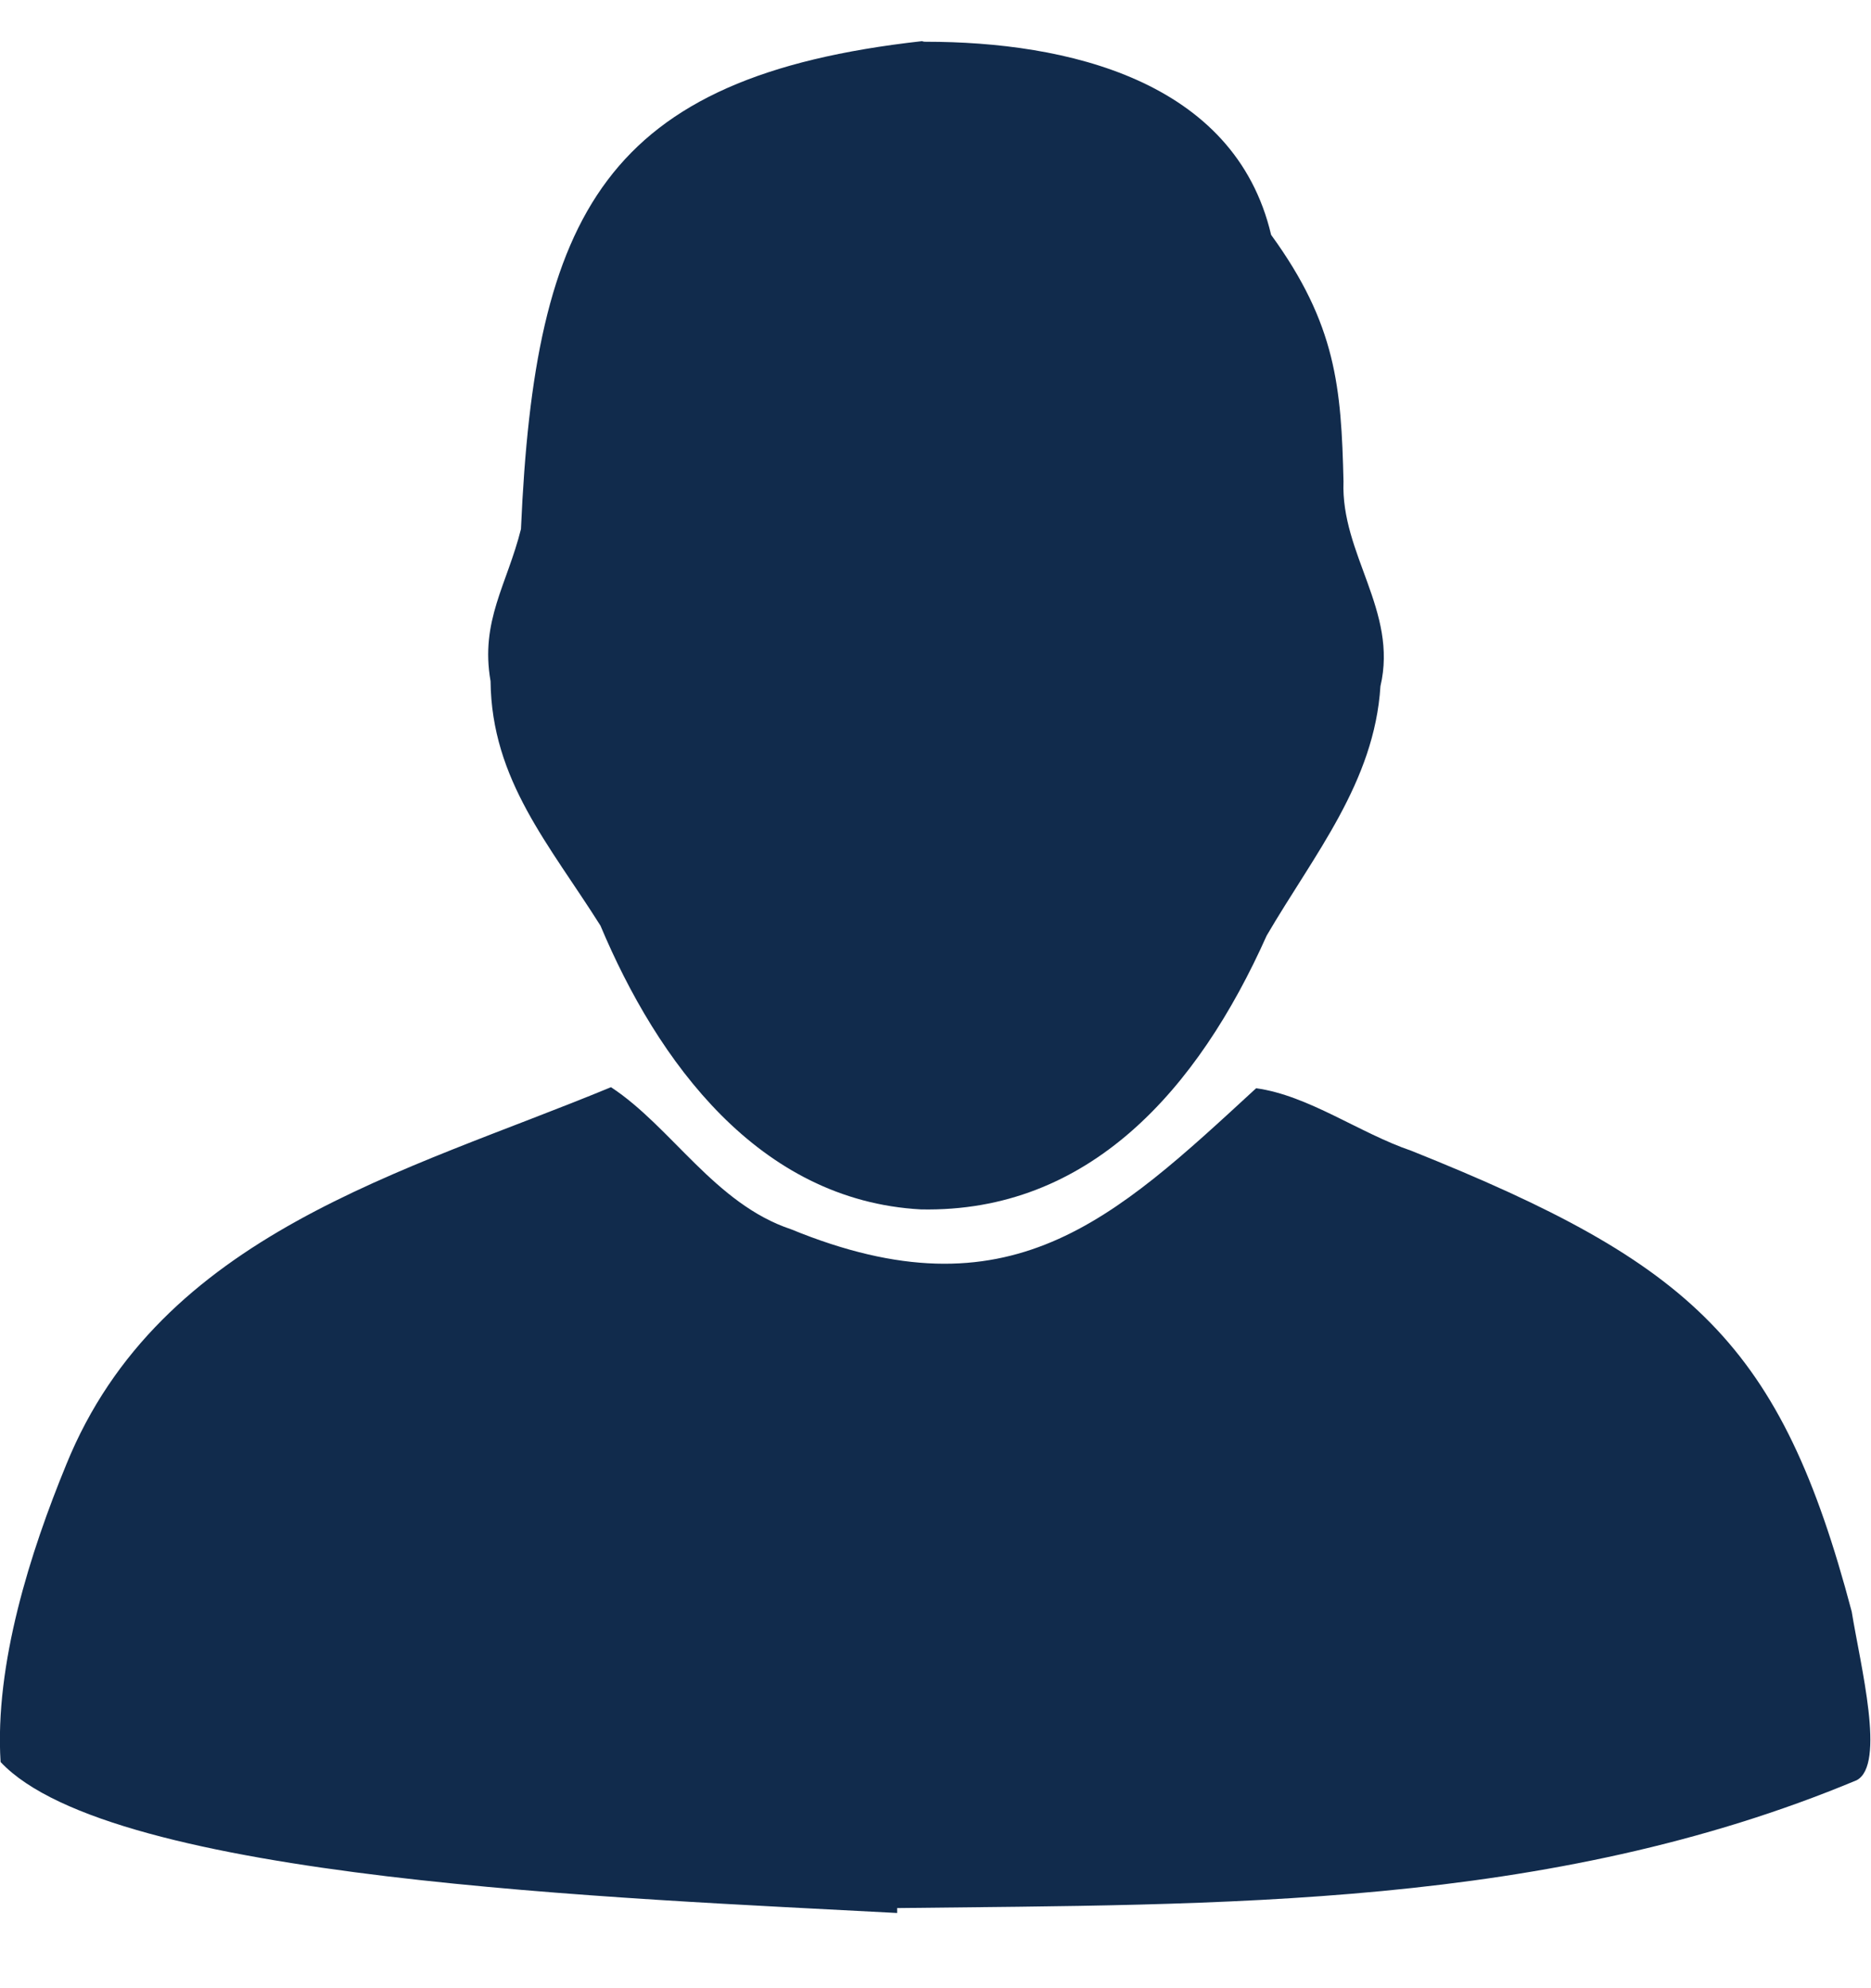 <svg width="16" height="17" viewBox="0 0 16 17" fill="none" xmlns="http://www.w3.org/2000/svg">
<g clip-path="url(#clip0)">
<path d="M7.672 16.357C5.315 16.23 0.954 16.078 0.005 15.066C-0.047 14.229 0.26 13.269 0.567 12.522C1.37 10.545 3.467 10.024 5.225 9.296C5.744 9.637 6.113 10.294 6.765 10.511C8.635 11.278 9.519 10.431 10.742 9.305C11.191 9.367 11.626 9.689 12.07 9.84C14.479 10.805 15.23 11.491 15.835 13.78C15.91 14.243 16.128 15.09 15.877 15.222C13.237 16.324 10.431 16.282 7.672 16.315C7.672 16.329 7.672 16.343 7.672 16.357Z" fill="#112B4C"/>
<path d="M7.917 0.357C9.117 0.357 10.558 0.683 10.87 2.008C11.427 2.774 11.47 3.313 11.489 4.117C11.465 4.737 11.956 5.224 11.805 5.867C11.753 6.69 11.238 7.305 10.832 8C10.242 9.32 9.311 10.37 7.875 10.341C6.486 10.265 5.622 9.074 5.135 7.915C4.7 7.224 4.204 6.671 4.195 5.824C4.105 5.309 4.337 4.997 4.455 4.524C4.573 1.828 5.168 0.655 7.884 0.352C7.899 0.357 7.903 0.357 7.917 0.357Z" fill="#112B4C"/>
</g>
<defs>
<clipPath id="clip0">
<rect width="16" height="16" fill="white" transform="translate(0 0.357)"/>
</clipPath>
</defs>
</svg>
